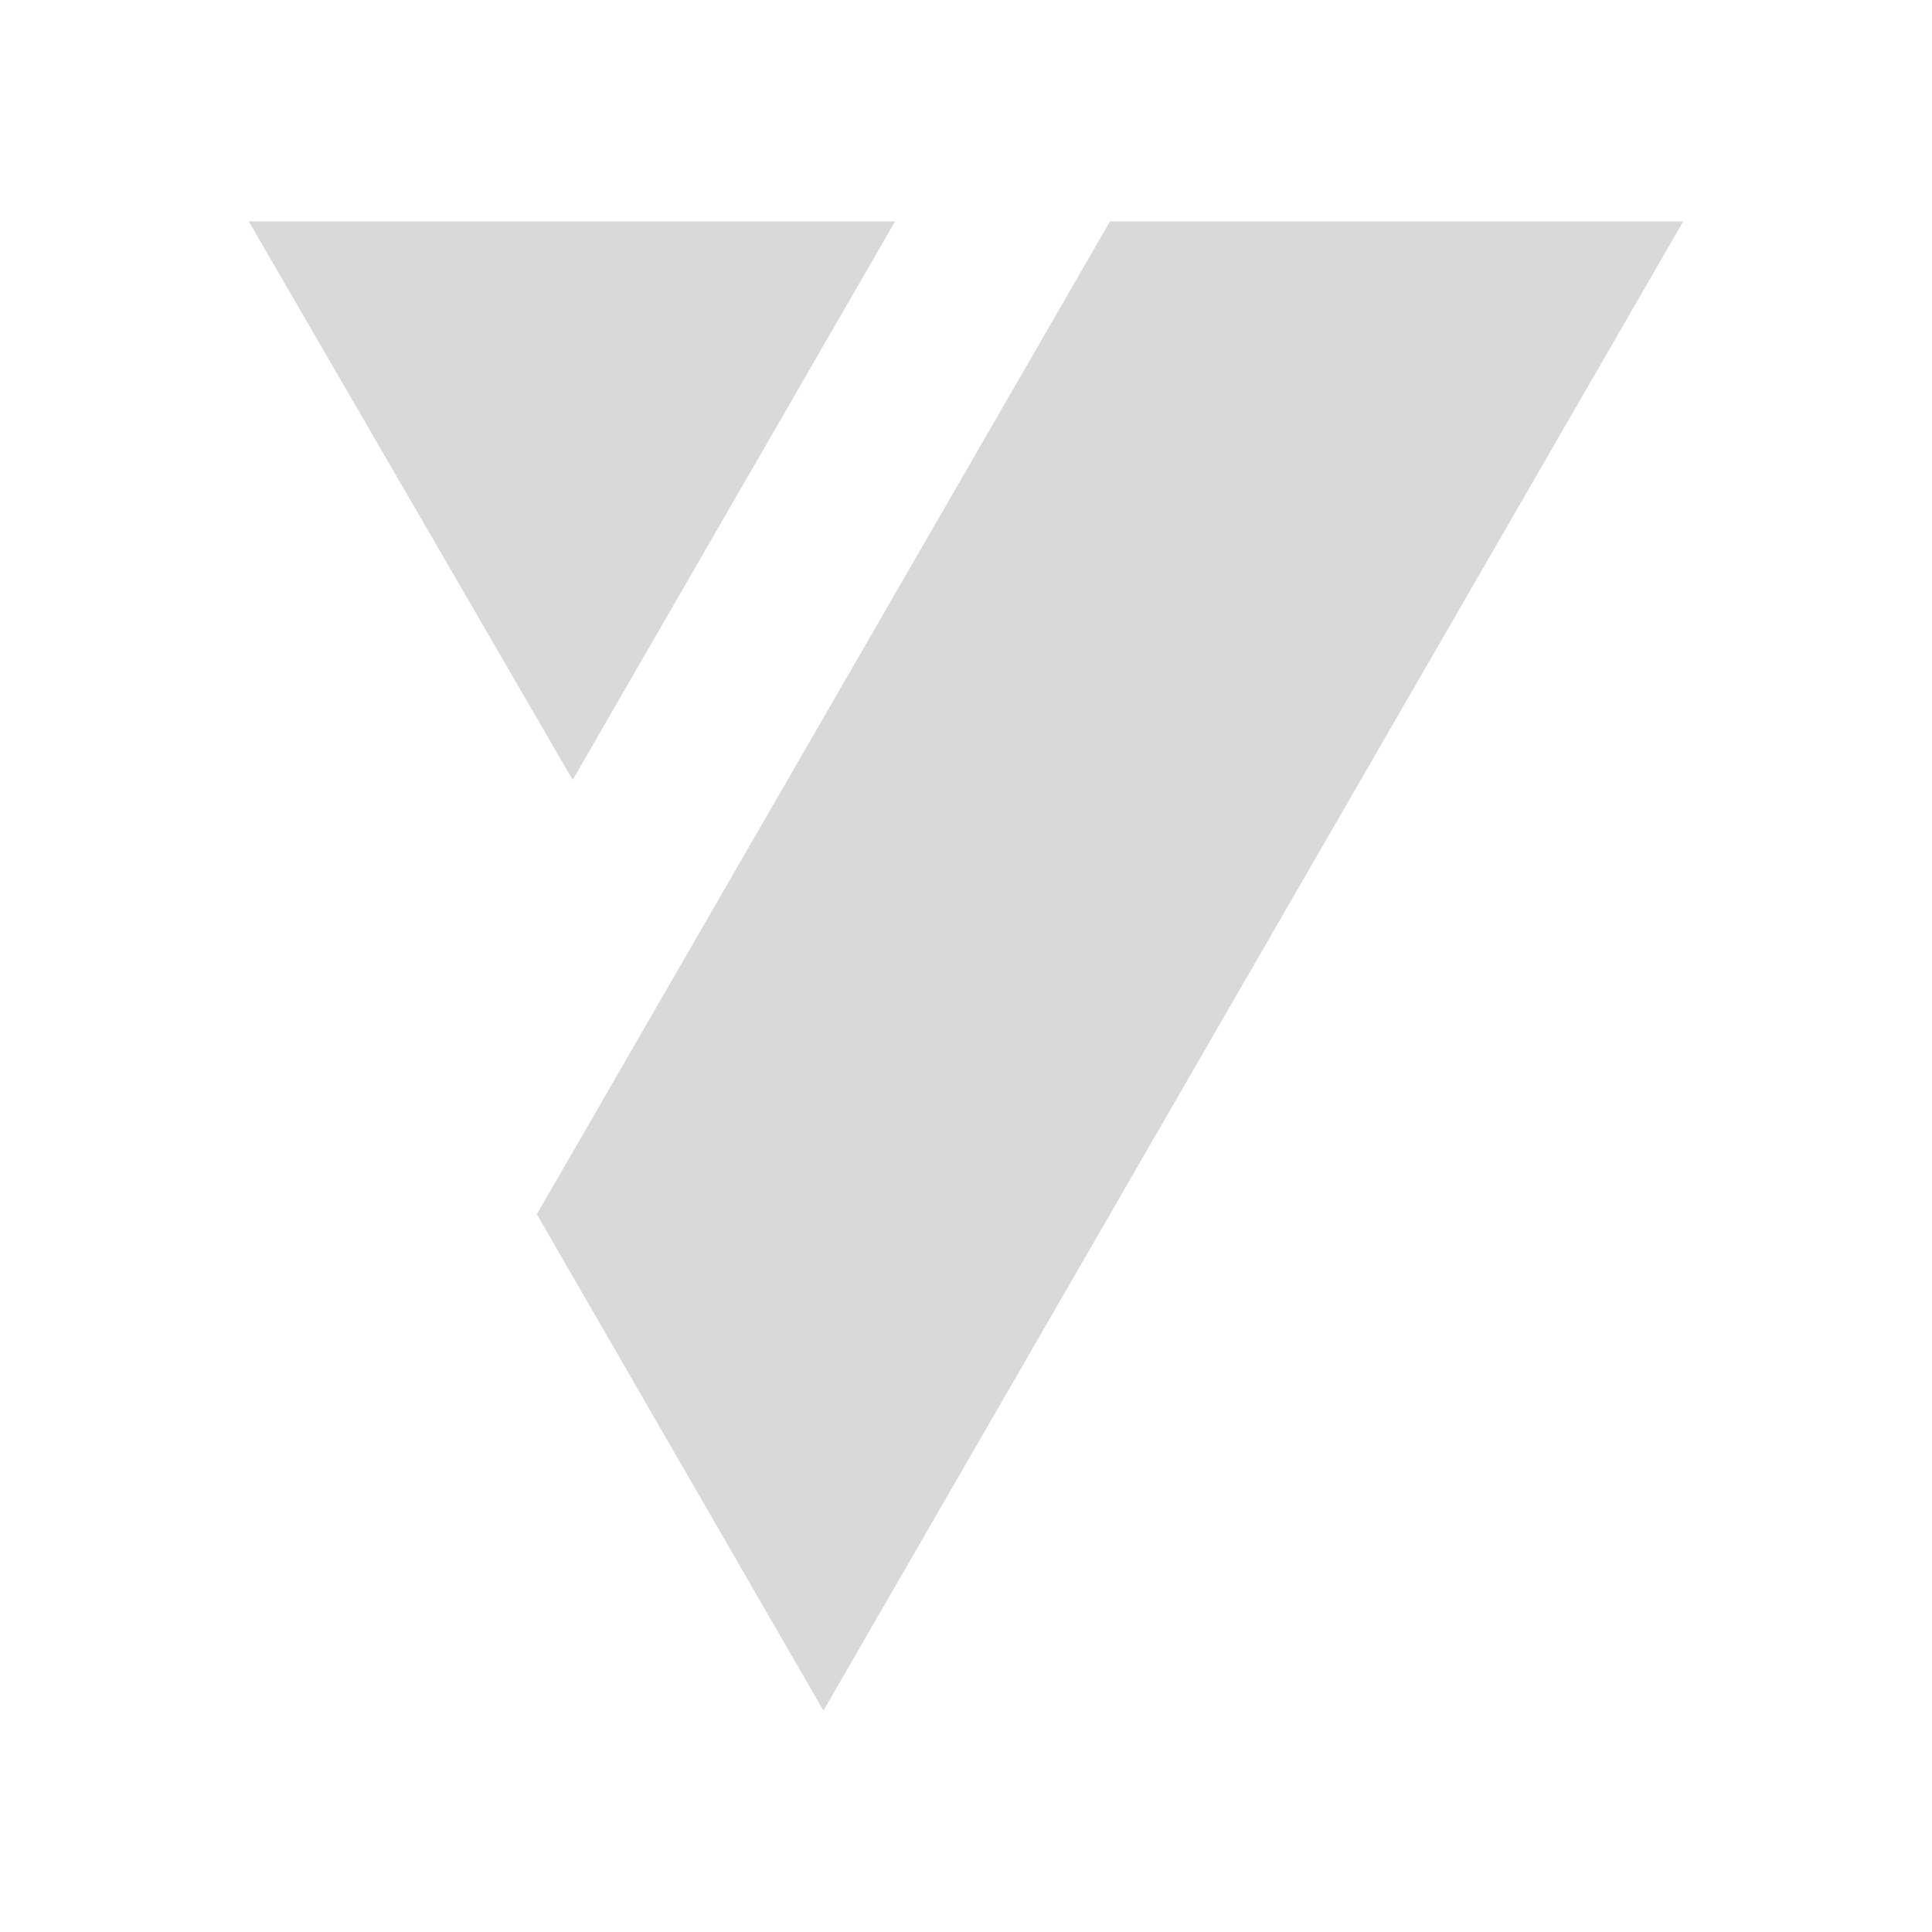 <svg width="24" height="24" viewBox="0 0 24 24" fill="none" xmlns="http://www.w3.org/2000/svg">
<path d="M7.114 9.688L11.119 2.75H3.09L7.114 9.688ZM6.669 15.084L13.789 2.75H20.91L10.229 21.25L6.669 15.084Z" fill="#D9D9D9"/>
</svg>
